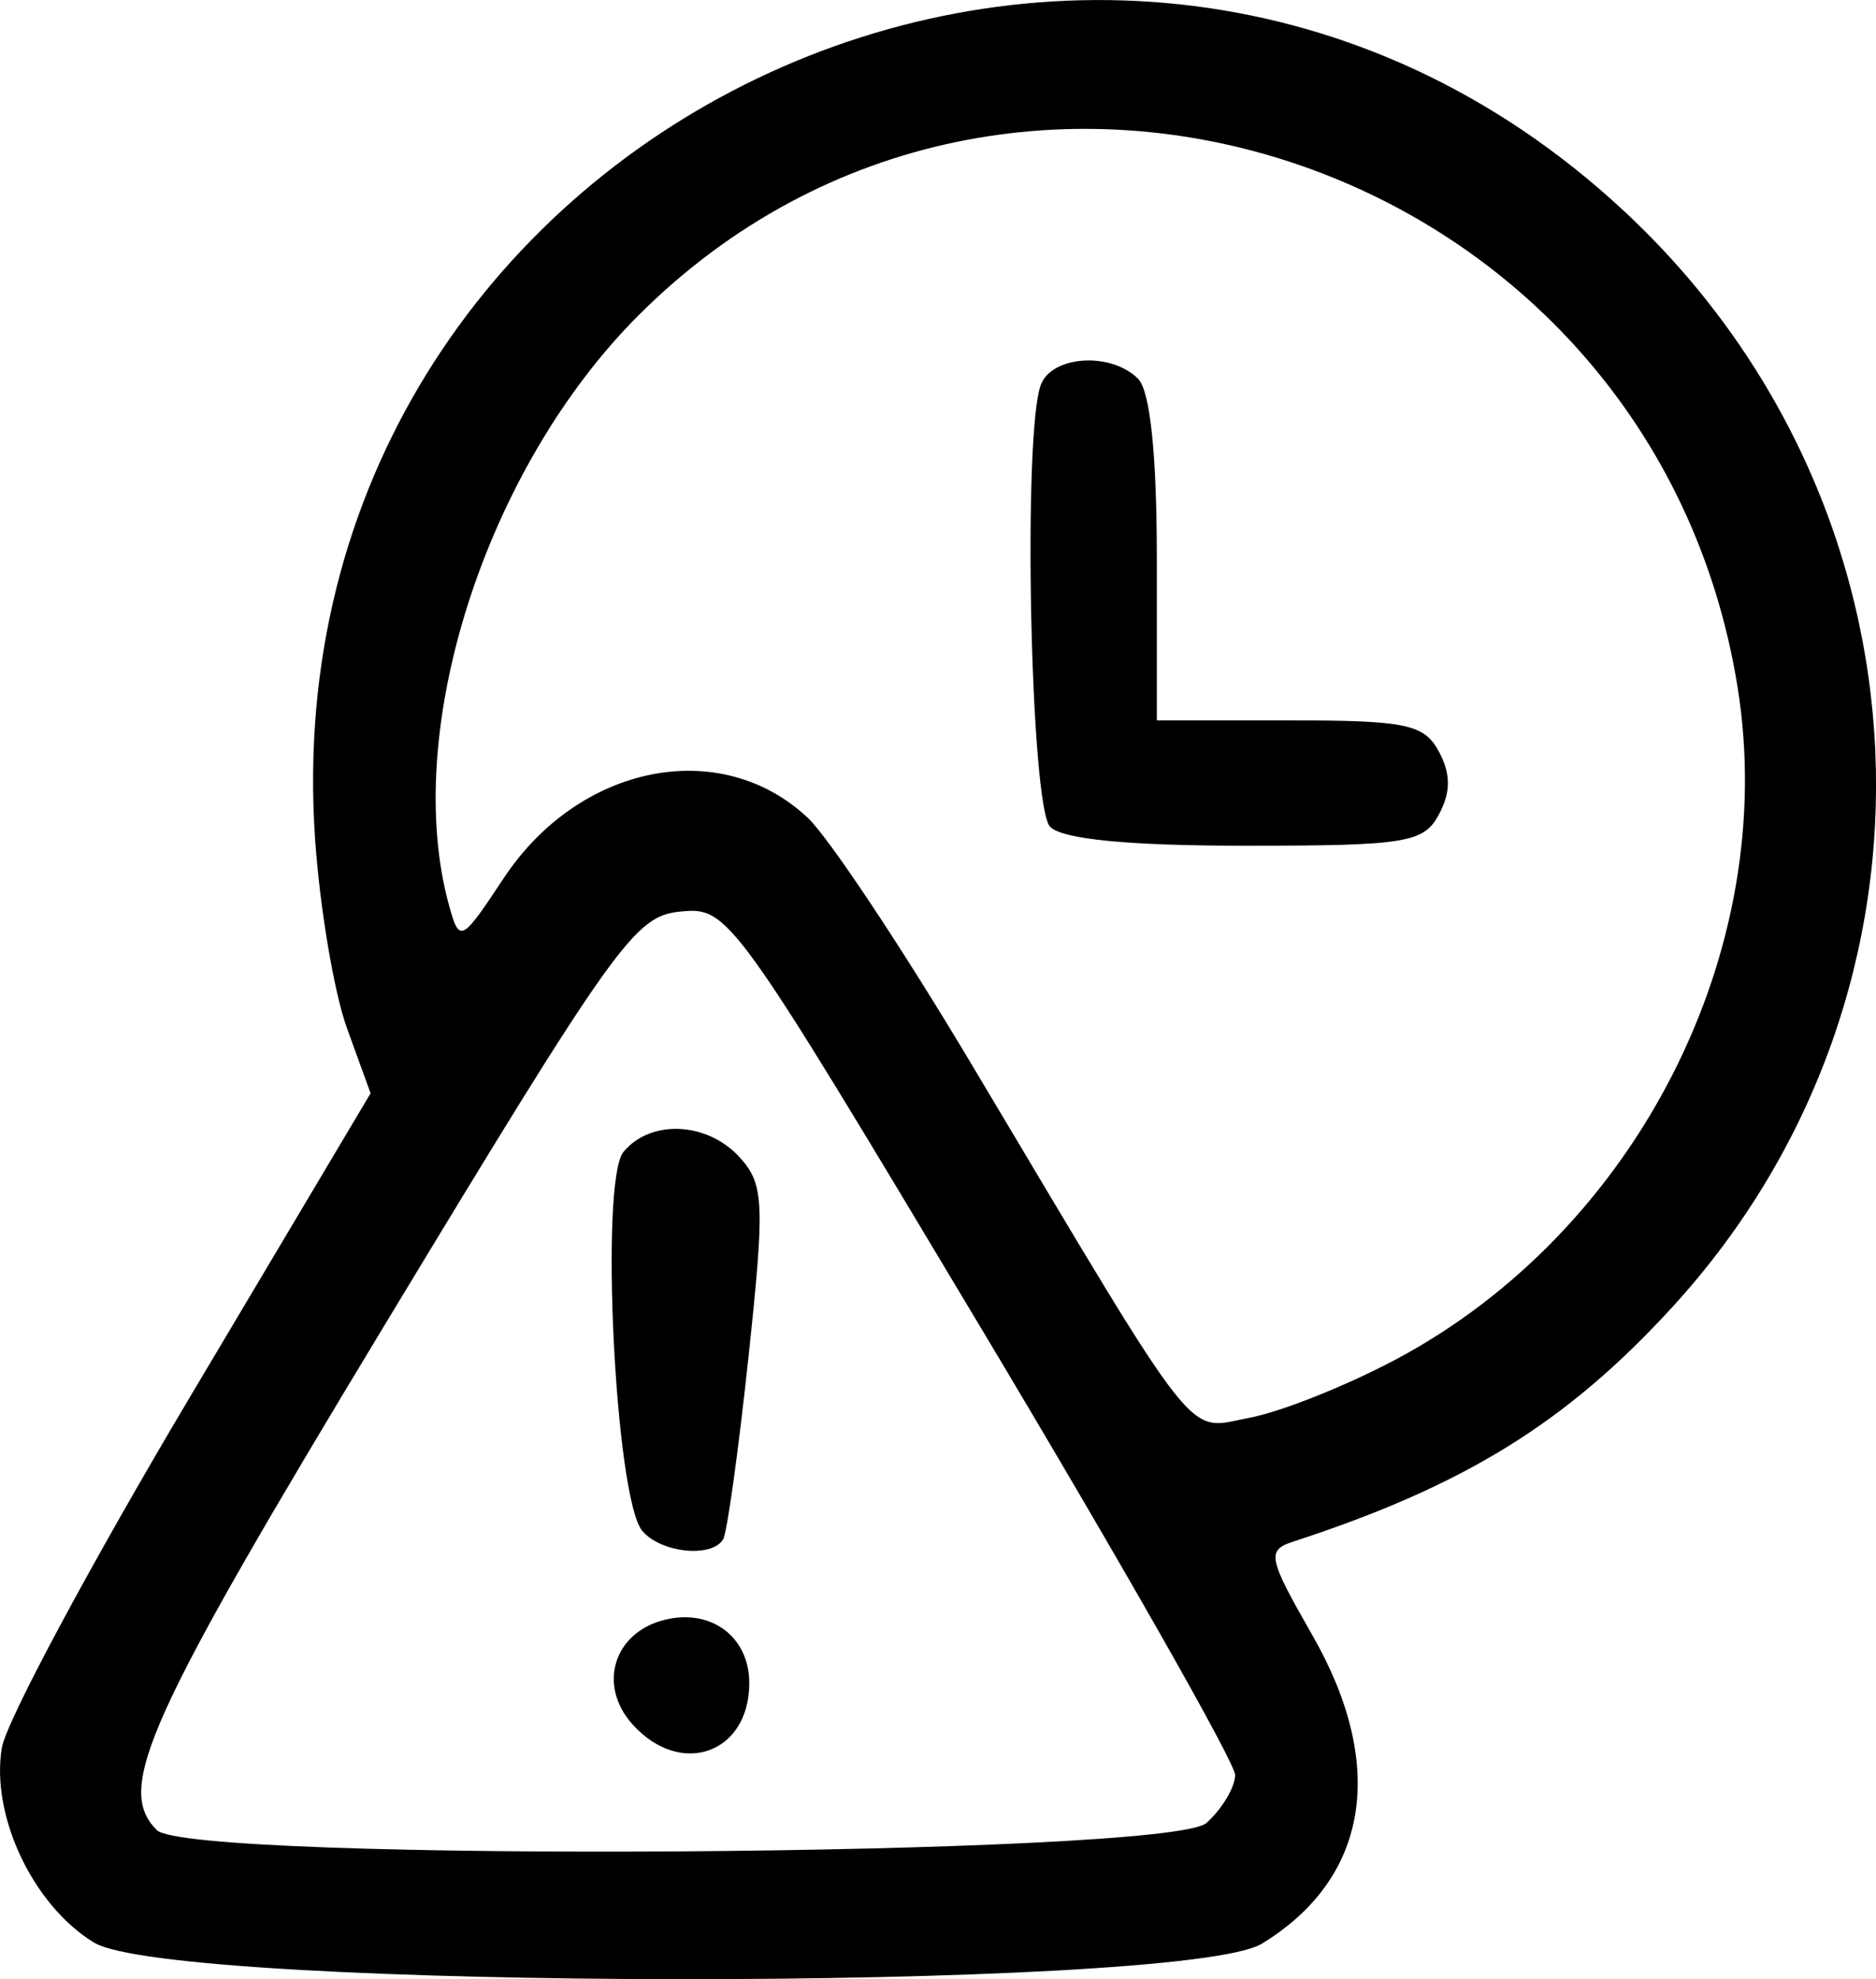 <?xml version="1.0" encoding="UTF-8" standalone="no"?>
<svg
   xmlns:dc="http://purl.org/dc/elements/1.1/"
   xmlns:cc="http://creativecommons.org/ns#"
   xmlns:rdf="http://www.w3.org/1999/02/22-rdf-syntax-ns#"
   xmlns:svg="http://www.w3.org/2000/svg"
   xmlns="http://www.w3.org/2000/svg"
   id="svg8"
   version="1.1"
   viewBox="0 0 31.67 33.408"
   height="33.408mm"
   width="31.67mm">
  <defs
     id="defs2" />
  <g
     transform="translate(-126.238,-116.281)"
     id="layer1">
    <path
       id="path72"
       d="m 127.825,149.072 c -1.029,-0.627 -1.746,-2.142 -1.556,-3.288 0.073,-0.443 1.504,-3.111 3.179,-5.927 l 3.046,-5.121 -0.398,-1.097 c -0.219,-0.603 -0.462,-2.049 -0.54,-3.213 -0.801,-11.938 13.342,-18.719 22.089,-10.591 5.345,4.967 5.713,13.161 0.831,18.503 -1.787,1.955 -3.509,3.021 -6.413,3.968 -0.444,0.145 -0.418,0.272 0.331,1.579 1.262,2.205 0.95,4.105 -0.853,5.205 -1.328,0.81 -18.382,0.795 -19.715,-0.018 z m 18.78,-2.019 c 0.266,-0.241 0.484,-0.606 0.484,-0.811 0,-0.205 -1.922,-3.587 -4.272,-7.514 -4.22,-7.054 -4.282,-7.139 -5.093,-7.06 -0.77,0.075 -1.082,0.511 -4.98,6.959 -4.042,6.687 -4.563,7.842 -3.859,8.546 0.555,0.555 17.097,0.443 17.719,-0.12 z m -9.685,-1.66 c -0.597,-0.659 -0.327,-1.552 0.533,-1.768 0.788,-0.198 1.434,0.283 1.434,1.067 0,1.187 -1.155,1.599 -1.967,0.701 z m 0.159,-3.273 c -0.457,-0.55 -0.72,-5.907 -0.315,-6.396 0.46,-0.554 1.418,-0.508 1.964,0.096 0.41,0.453 0.423,0.769 0.145,3.373 -0.169,1.581 -0.361,2.963 -0.427,3.072 -0.193,0.32 -1.057,0.228 -1.367,-0.145 z m 12.715,-2.887 c 4.075,-2.165 6.492,-6.916 5.777,-11.355 -1.433,-8.898 -12.267,-12.561 -18.555,-6.273 -2.587,2.587 -4.013,7.048 -3.191,9.983 0.171,0.61 0.205,0.593 0.917,-0.484 1.274,-1.925 3.66,-2.399 5.131,-1.02 0.355,0.333 1.605,2.213 2.776,4.178 3.917,6.568 3.591,6.154 4.679,5.952 0.523,-0.097 1.632,-0.538 2.465,-0.981 z m -5.827,-8.993 c -0.334,-0.334 -0.467,-6.658 -0.157,-7.466 0.189,-0.493 1.185,-0.555 1.639,-0.101 0.206,0.206 0.318,1.276 0.318,3.043 v 2.725 h 2.24 c 1.969,0 2.274,0.064 2.523,0.529 0.201,0.376 0.201,0.682 0,1.058 -0.257,0.481 -0.554,0.529 -3.264,0.529 -1.965,0 -3.089,-0.108 -3.298,-0.318 z"
       style="fill:#000000;stroke-width:0.265" />
  </g>
</svg>
